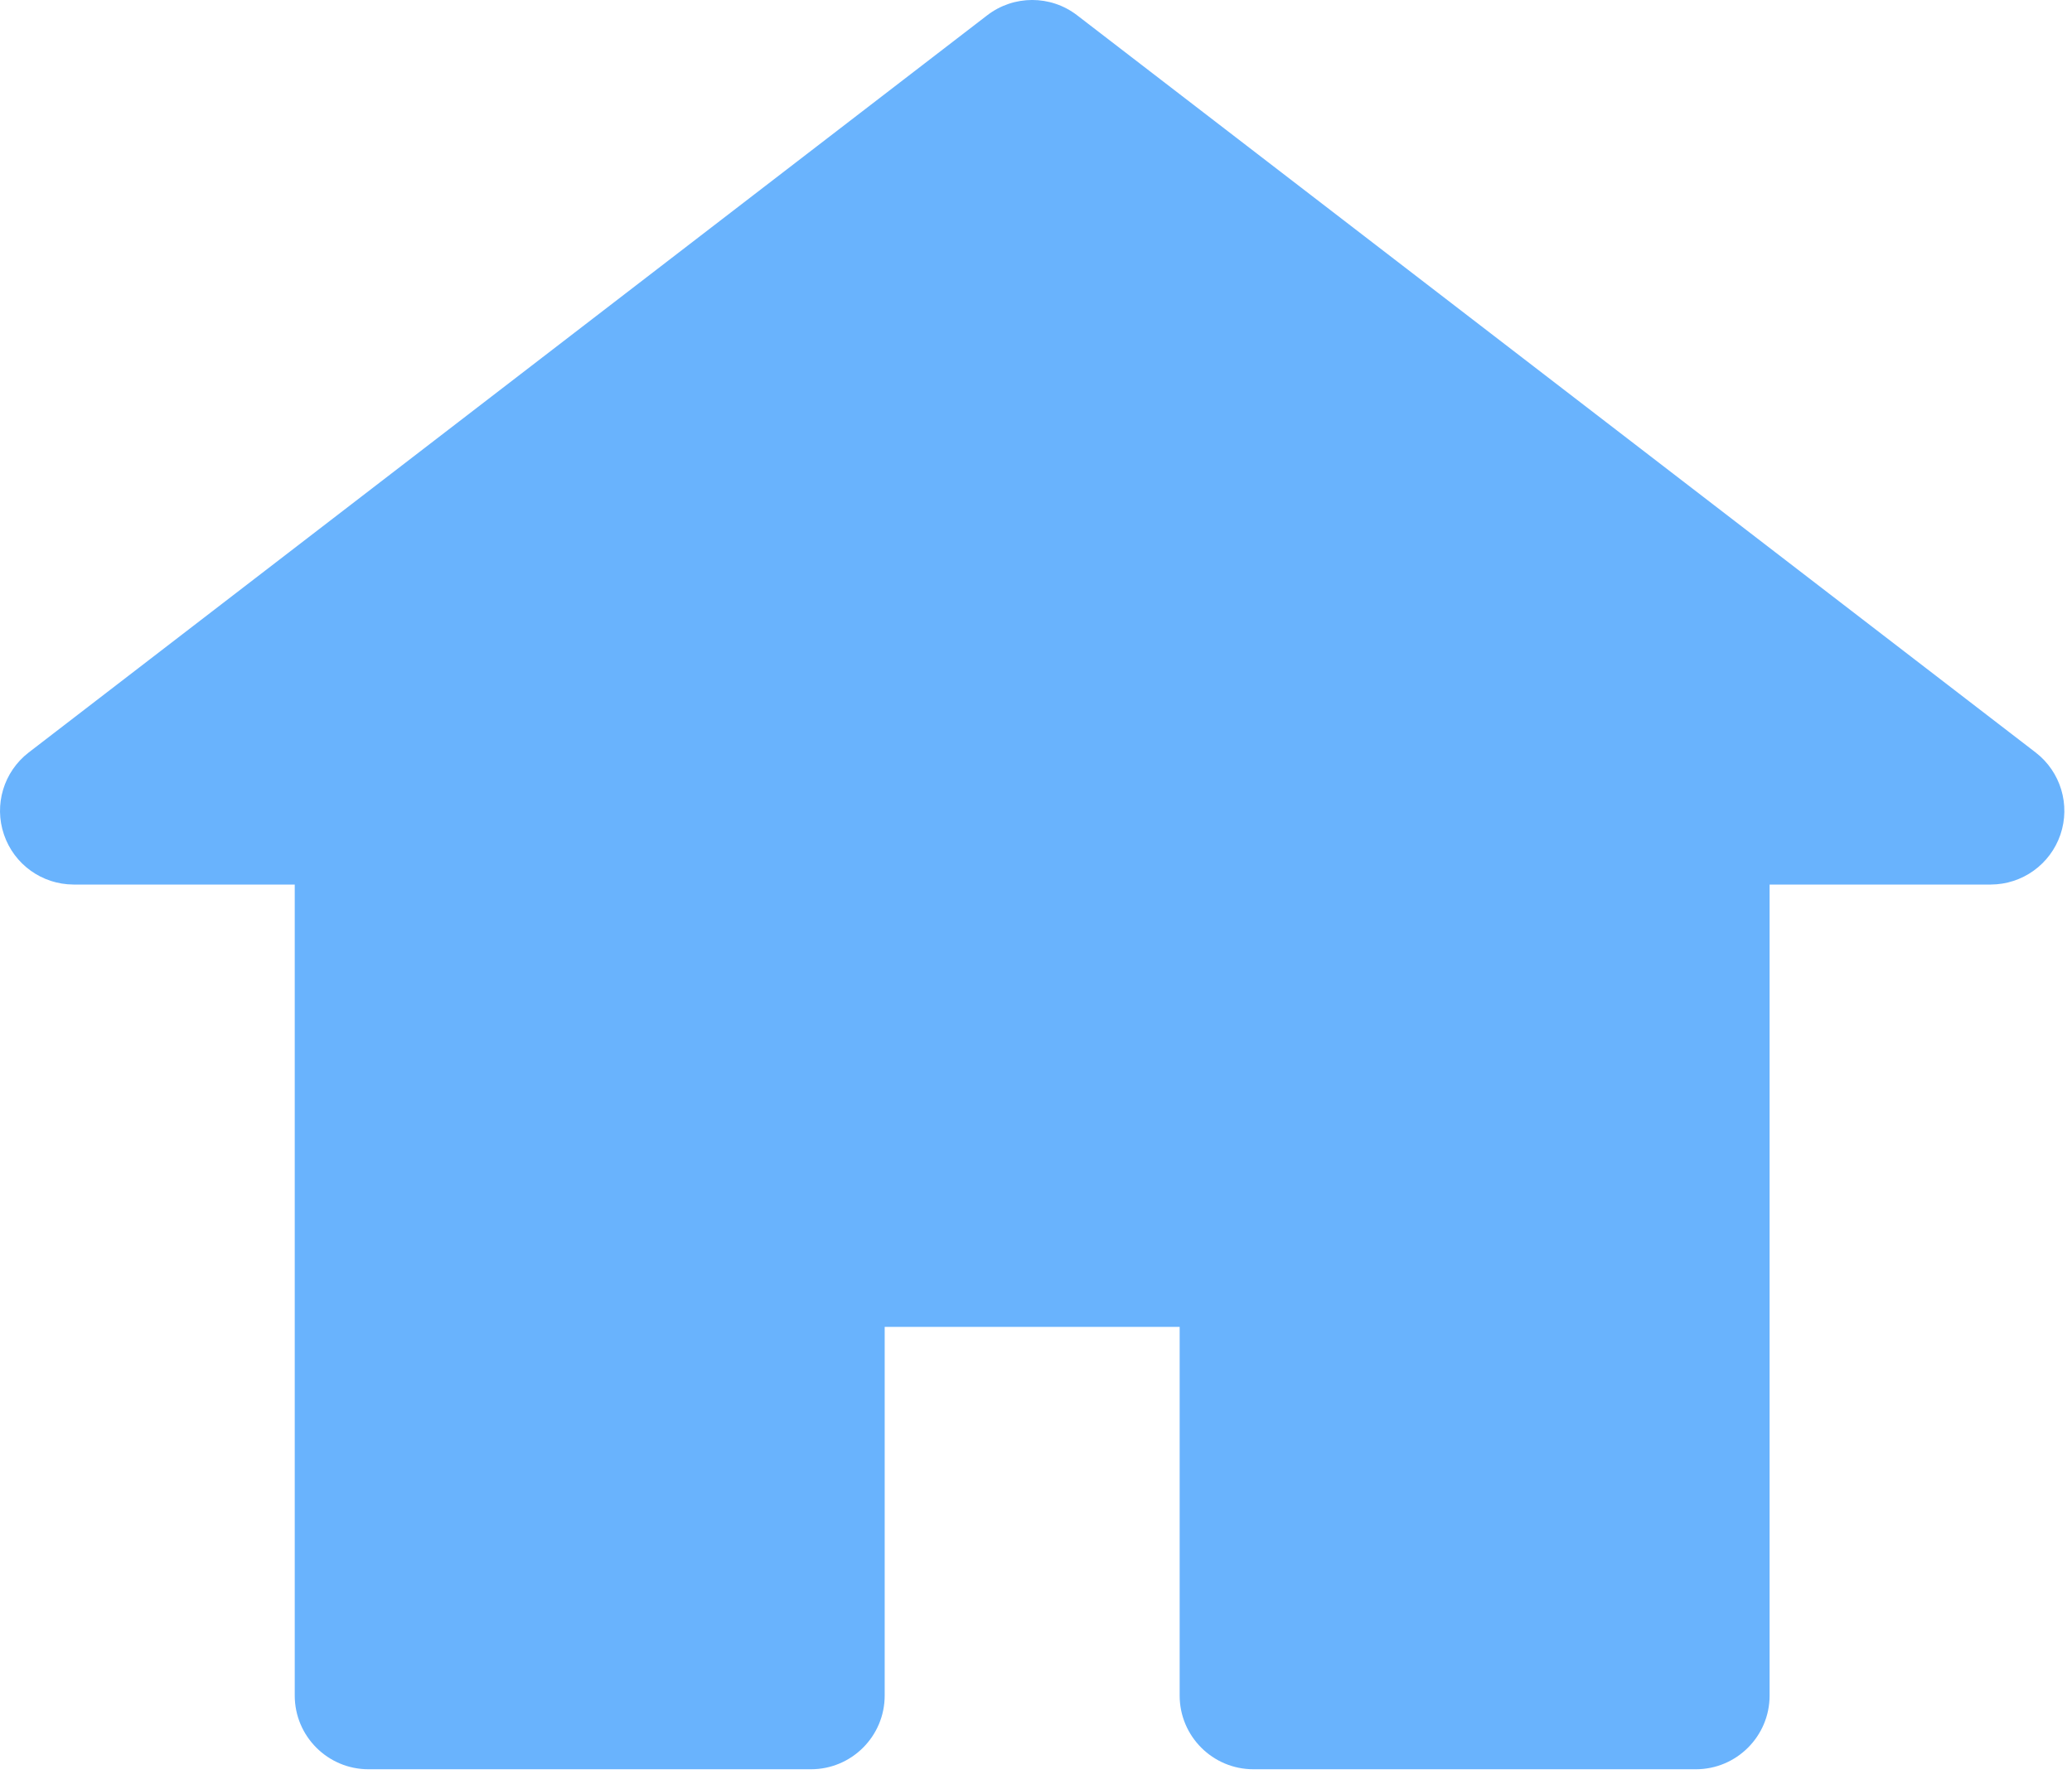 <?xml version="1.0" encoding="utf-8"?>
<svg width="36px" height="31px" viewBox="0 0 36 31" version="1.1" xmlns:xlink="http://www.w3.org/1999/xlink" xmlns="http://www.w3.org/2000/svg">
  <desc>Created with Lunacy</desc>
  <g id="home_icon-Copy">
    <g id="Group">
      <path d="M35.371 13.079L18.715 0.266C18.255 -0.089 17.613 -0.089 17.152 0.266L0.496 13.079C0.064 13.414 -0.108 13.986 0.069 14.504C0.245 15.022 0.73 15.37 1.277 15.372L5.121 15.372L5.121 29.466C5.121 30.173 5.695 30.747 6.402 30.747L14.09 30.747C14.797 30.747 15.371 30.173 15.371 29.466L15.371 23.059L20.496 23.059L20.496 29.466C20.496 30.173 21.07 30.747 21.777 30.747L29.465 30.747C30.172 30.747 30.746 30.173 30.746 29.466L30.746 15.372L34.59 15.372C35.137 15.37 35.622 15.022 35.799 14.504C35.975 13.986 35.803 13.414 35.371 13.079L35.371 13.079Z" id="Shape" fill="#69B3FD" stroke="none" />
    </g>
  </g>
</svg>
